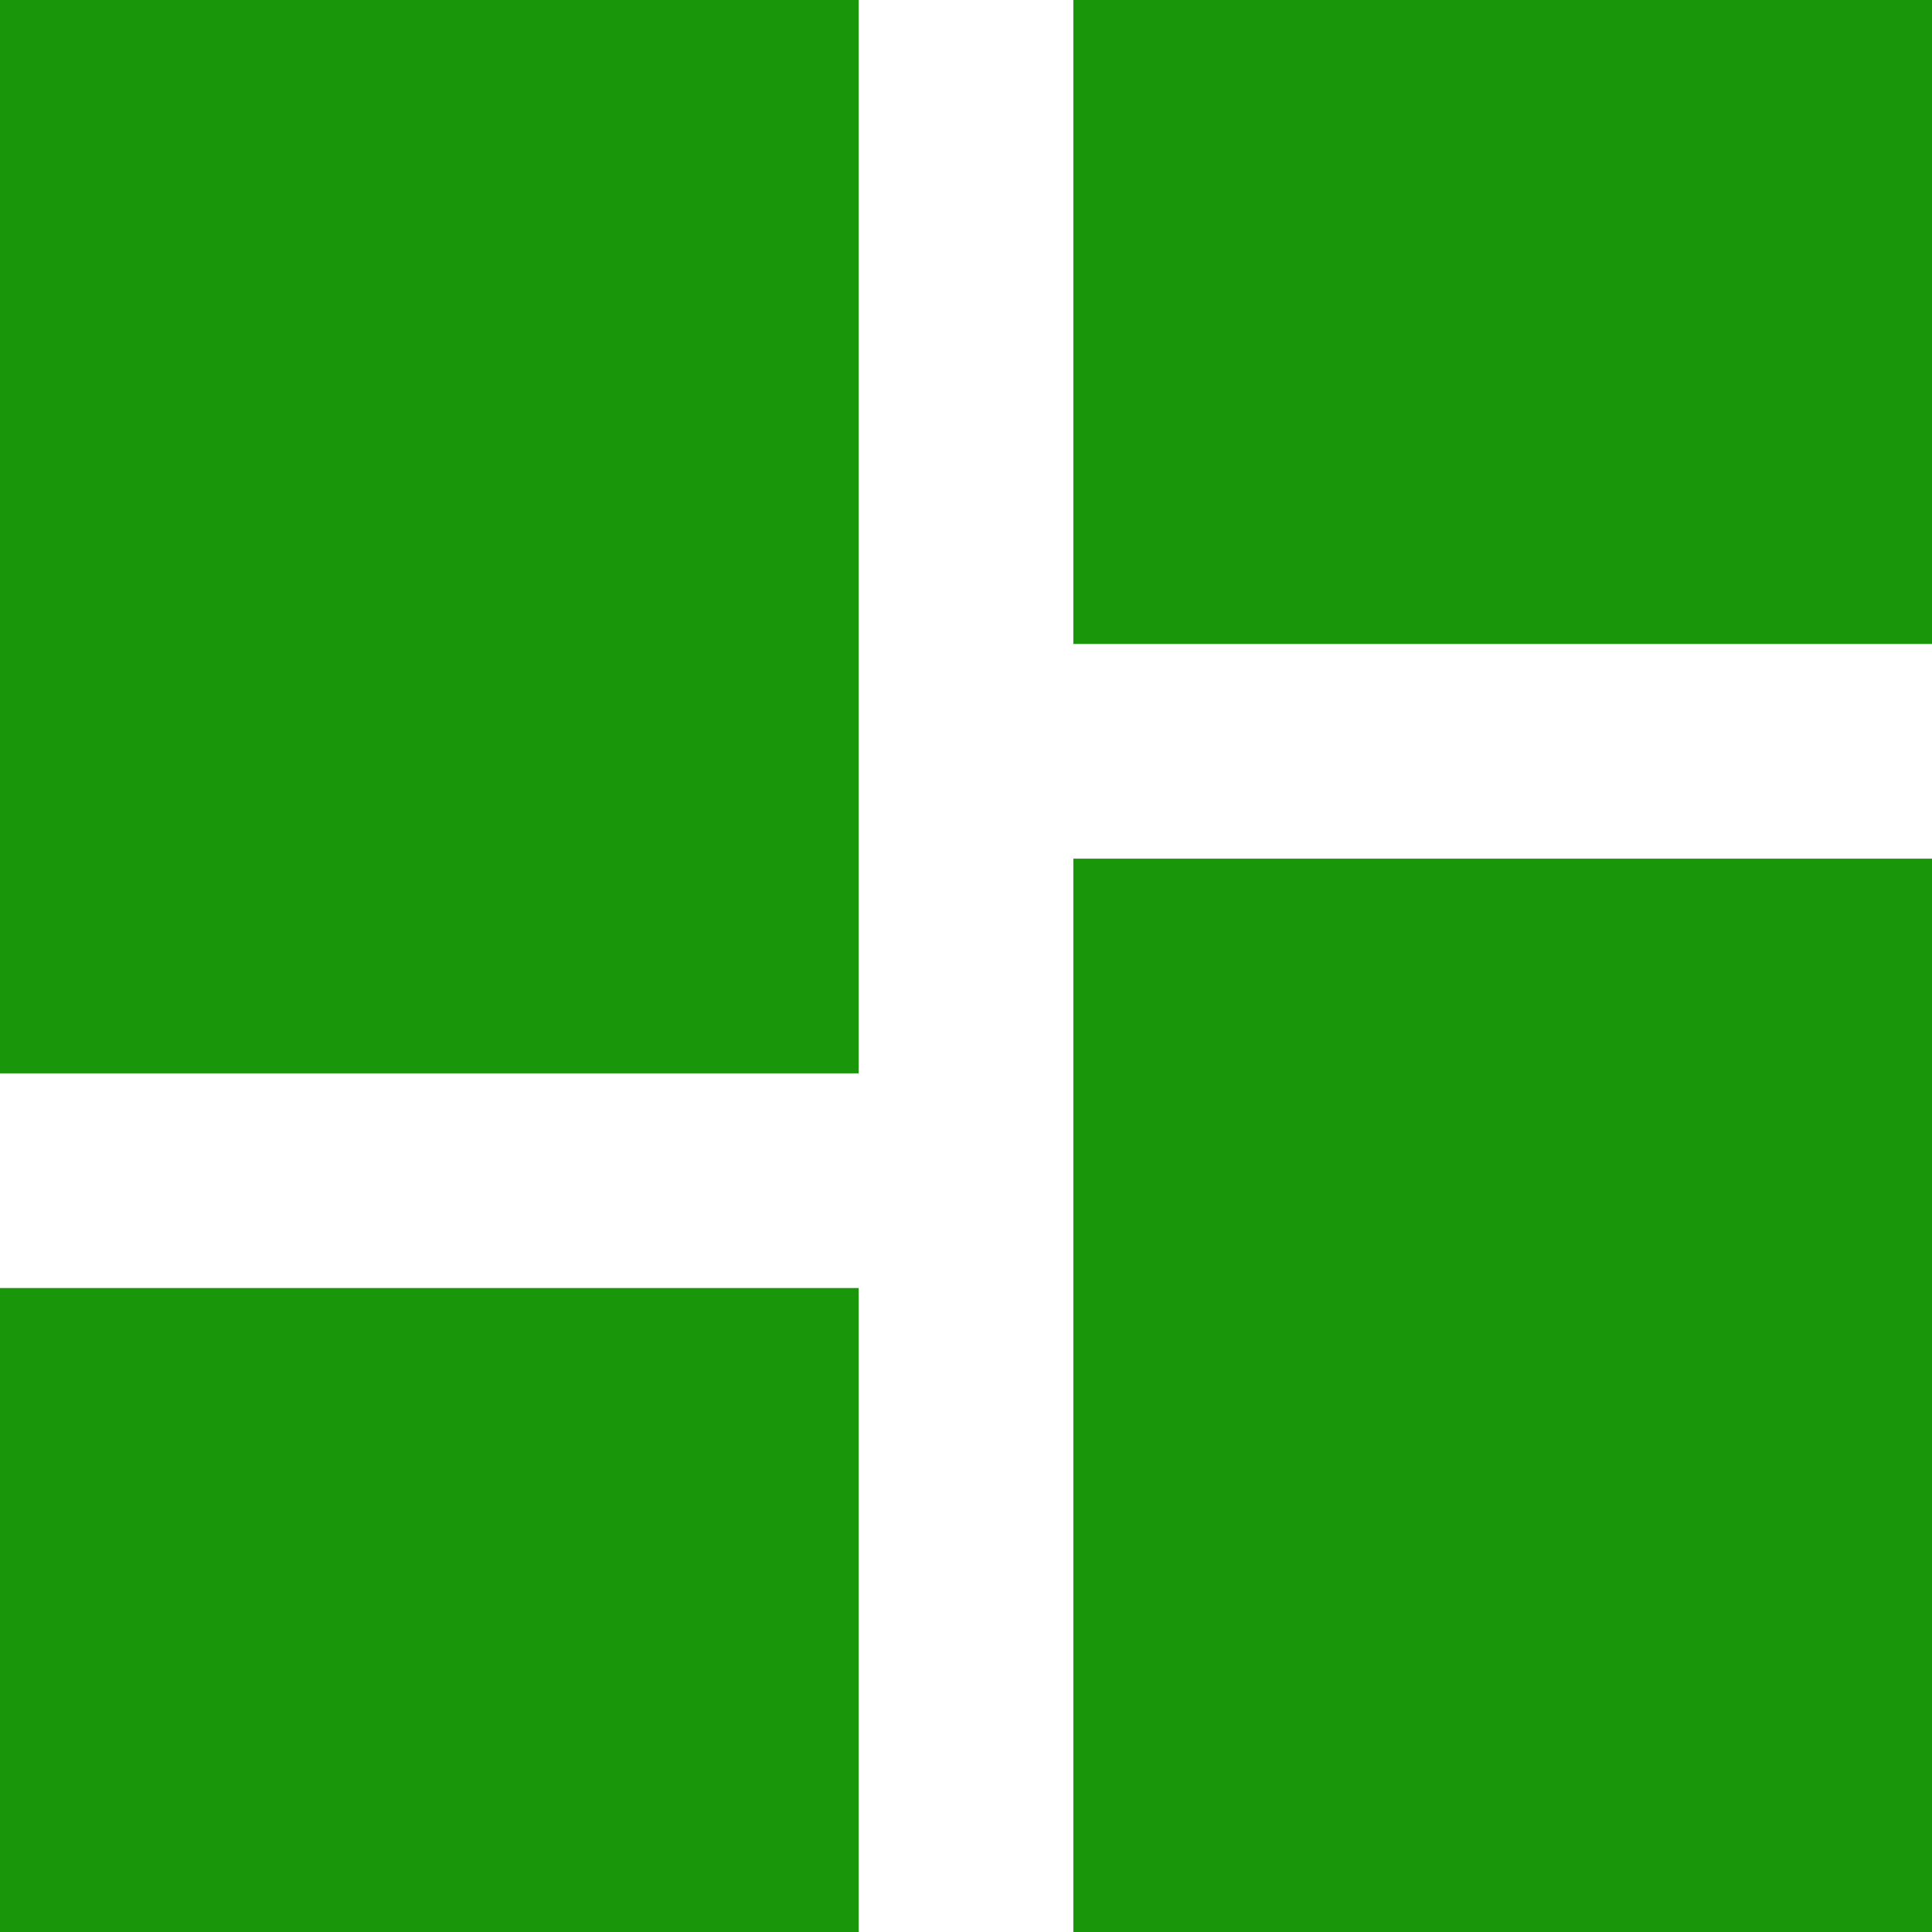 <svg id="icondashboard" xmlns="http://www.w3.org/2000/svg" width="25" height="25" viewBox="0 0 25 25">
  <path id="Path_2022" data-name="Path 2022" d="M3,16.889H14.111V3H3ZM3,28H14.111V19.667H3Zm13.889,0H28V14.111H16.889Zm0-25v8.333H28V3Z" transform="translate(-3 -3)" fill="#1a960a"/>
</svg>

